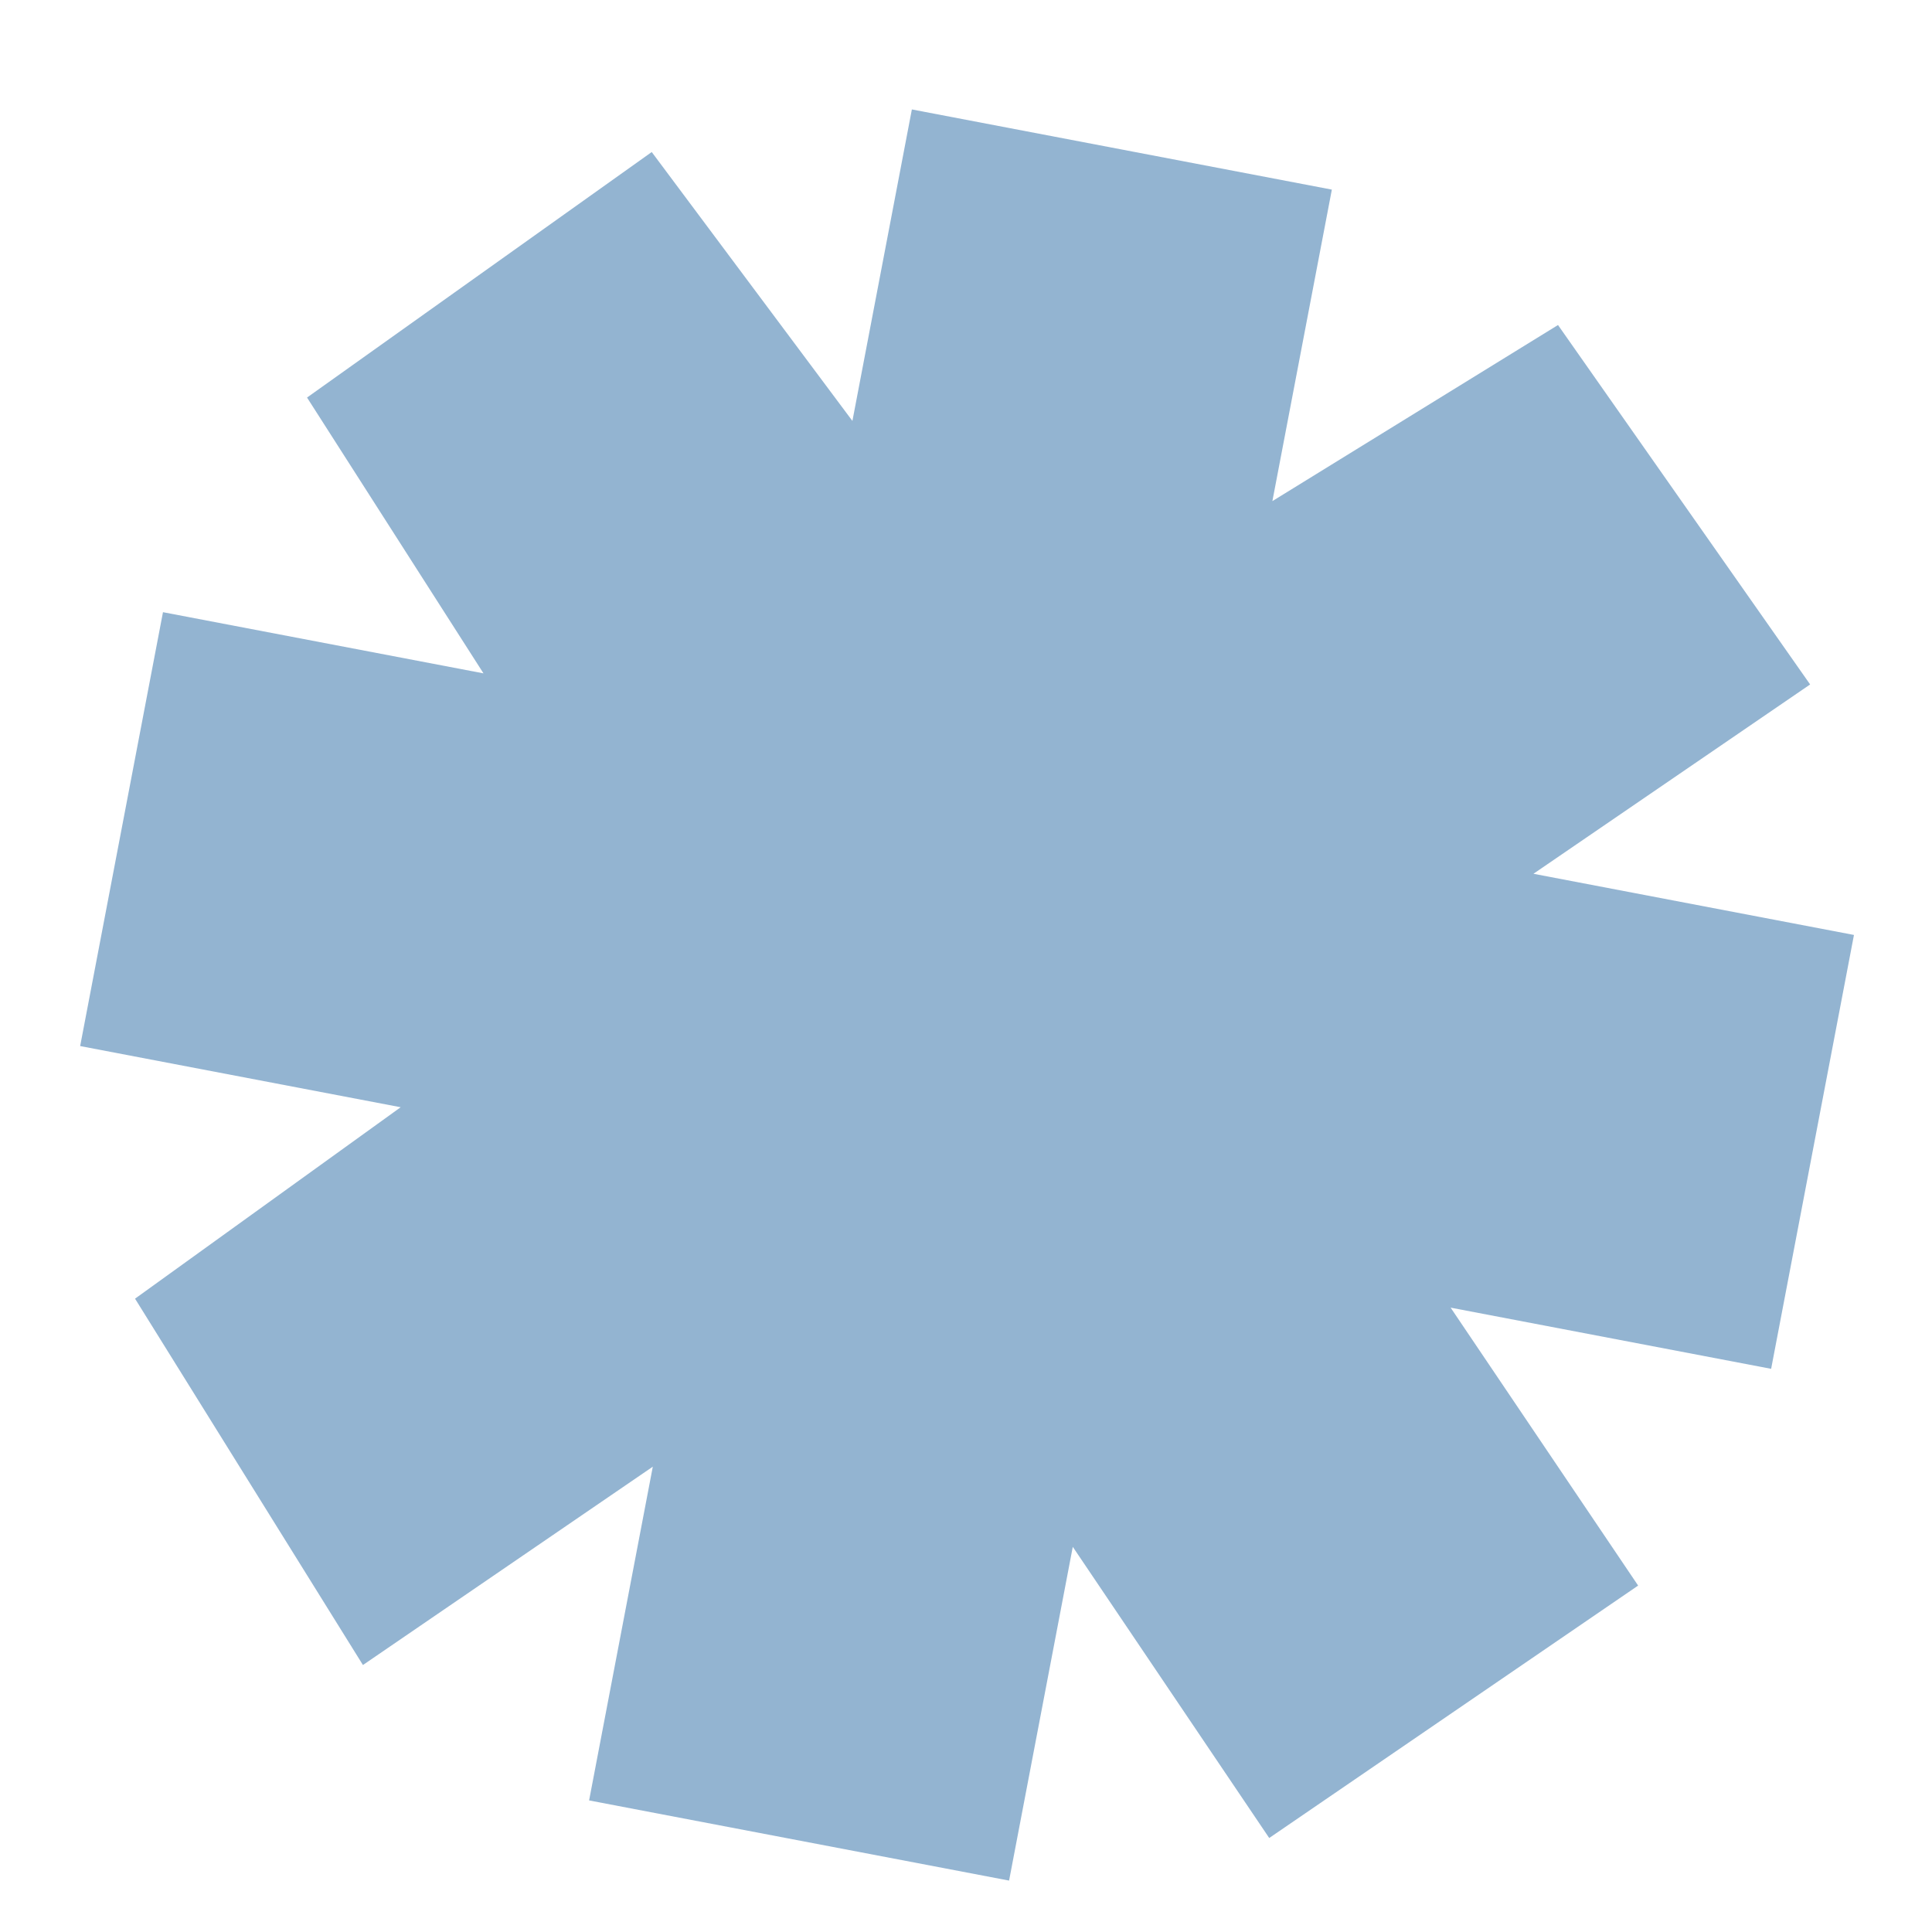<svg width="257" height="257" viewBox="0 0 257 257" fill="none" xmlns="http://www.w3.org/2000/svg">
<g filter="url(#filter0_df_30_14368)">
<path d="M40.843 48.883L64.315 85.573L21.68 77.435L10.663 135.15L53.299 143.288L17.963 168.752L48.279 217.485L86.838 191.101L78.364 235.497L134.231 246.161L142.705 201.765L168.835 240.496L217.909 206.917L192.967 169.947L235.602 178.085L246.619 120.37L203.983 112.232L240.789 87.048L207.25 39.235L169.257 62.658L177.166 21.222L121.299 10.558L113.39 51.994L86.695 16.224L40.843 48.883Z" fill="#93B4D1"/>
</g>
<defs>
<filter id="filter0_df_30_14368" x="0.663" y="0.558" width="255.955" height="255.603" filterUnits="userSpaceOnUse" color-interpolation-filters="sRGB">
<feFlood flood-opacity="0" result="BackgroundImageFix"/>
<feColorMatrix in="SourceAlpha" type="matrix" values="0 0 0 0 0 0 0 0 0 0 0 0 0 0 0 0 0 0 127 0" result="hardAlpha"/>
<feOffset dy="4"/>
<feGaussianBlur stdDeviation="2"/>
<feComposite in2="hardAlpha" operator="out"/>
<feColorMatrix type="matrix" values="0 0 0 0 0 0 0 0 0 0 0 0 0 0 0 0 0 0 0.25 0"/>
<feBlend mode="normal" in2="BackgroundImageFix" result="effect1_dropShadow_30_14368"/>
<feBlend mode="normal" in="SourceGraphic" in2="effect1_dropShadow_30_14368" result="shape"/>
<feGaussianBlur stdDeviation="5" result="effect2_foregroundBlur_30_14368"/>
</filter>
</defs>
</svg>
